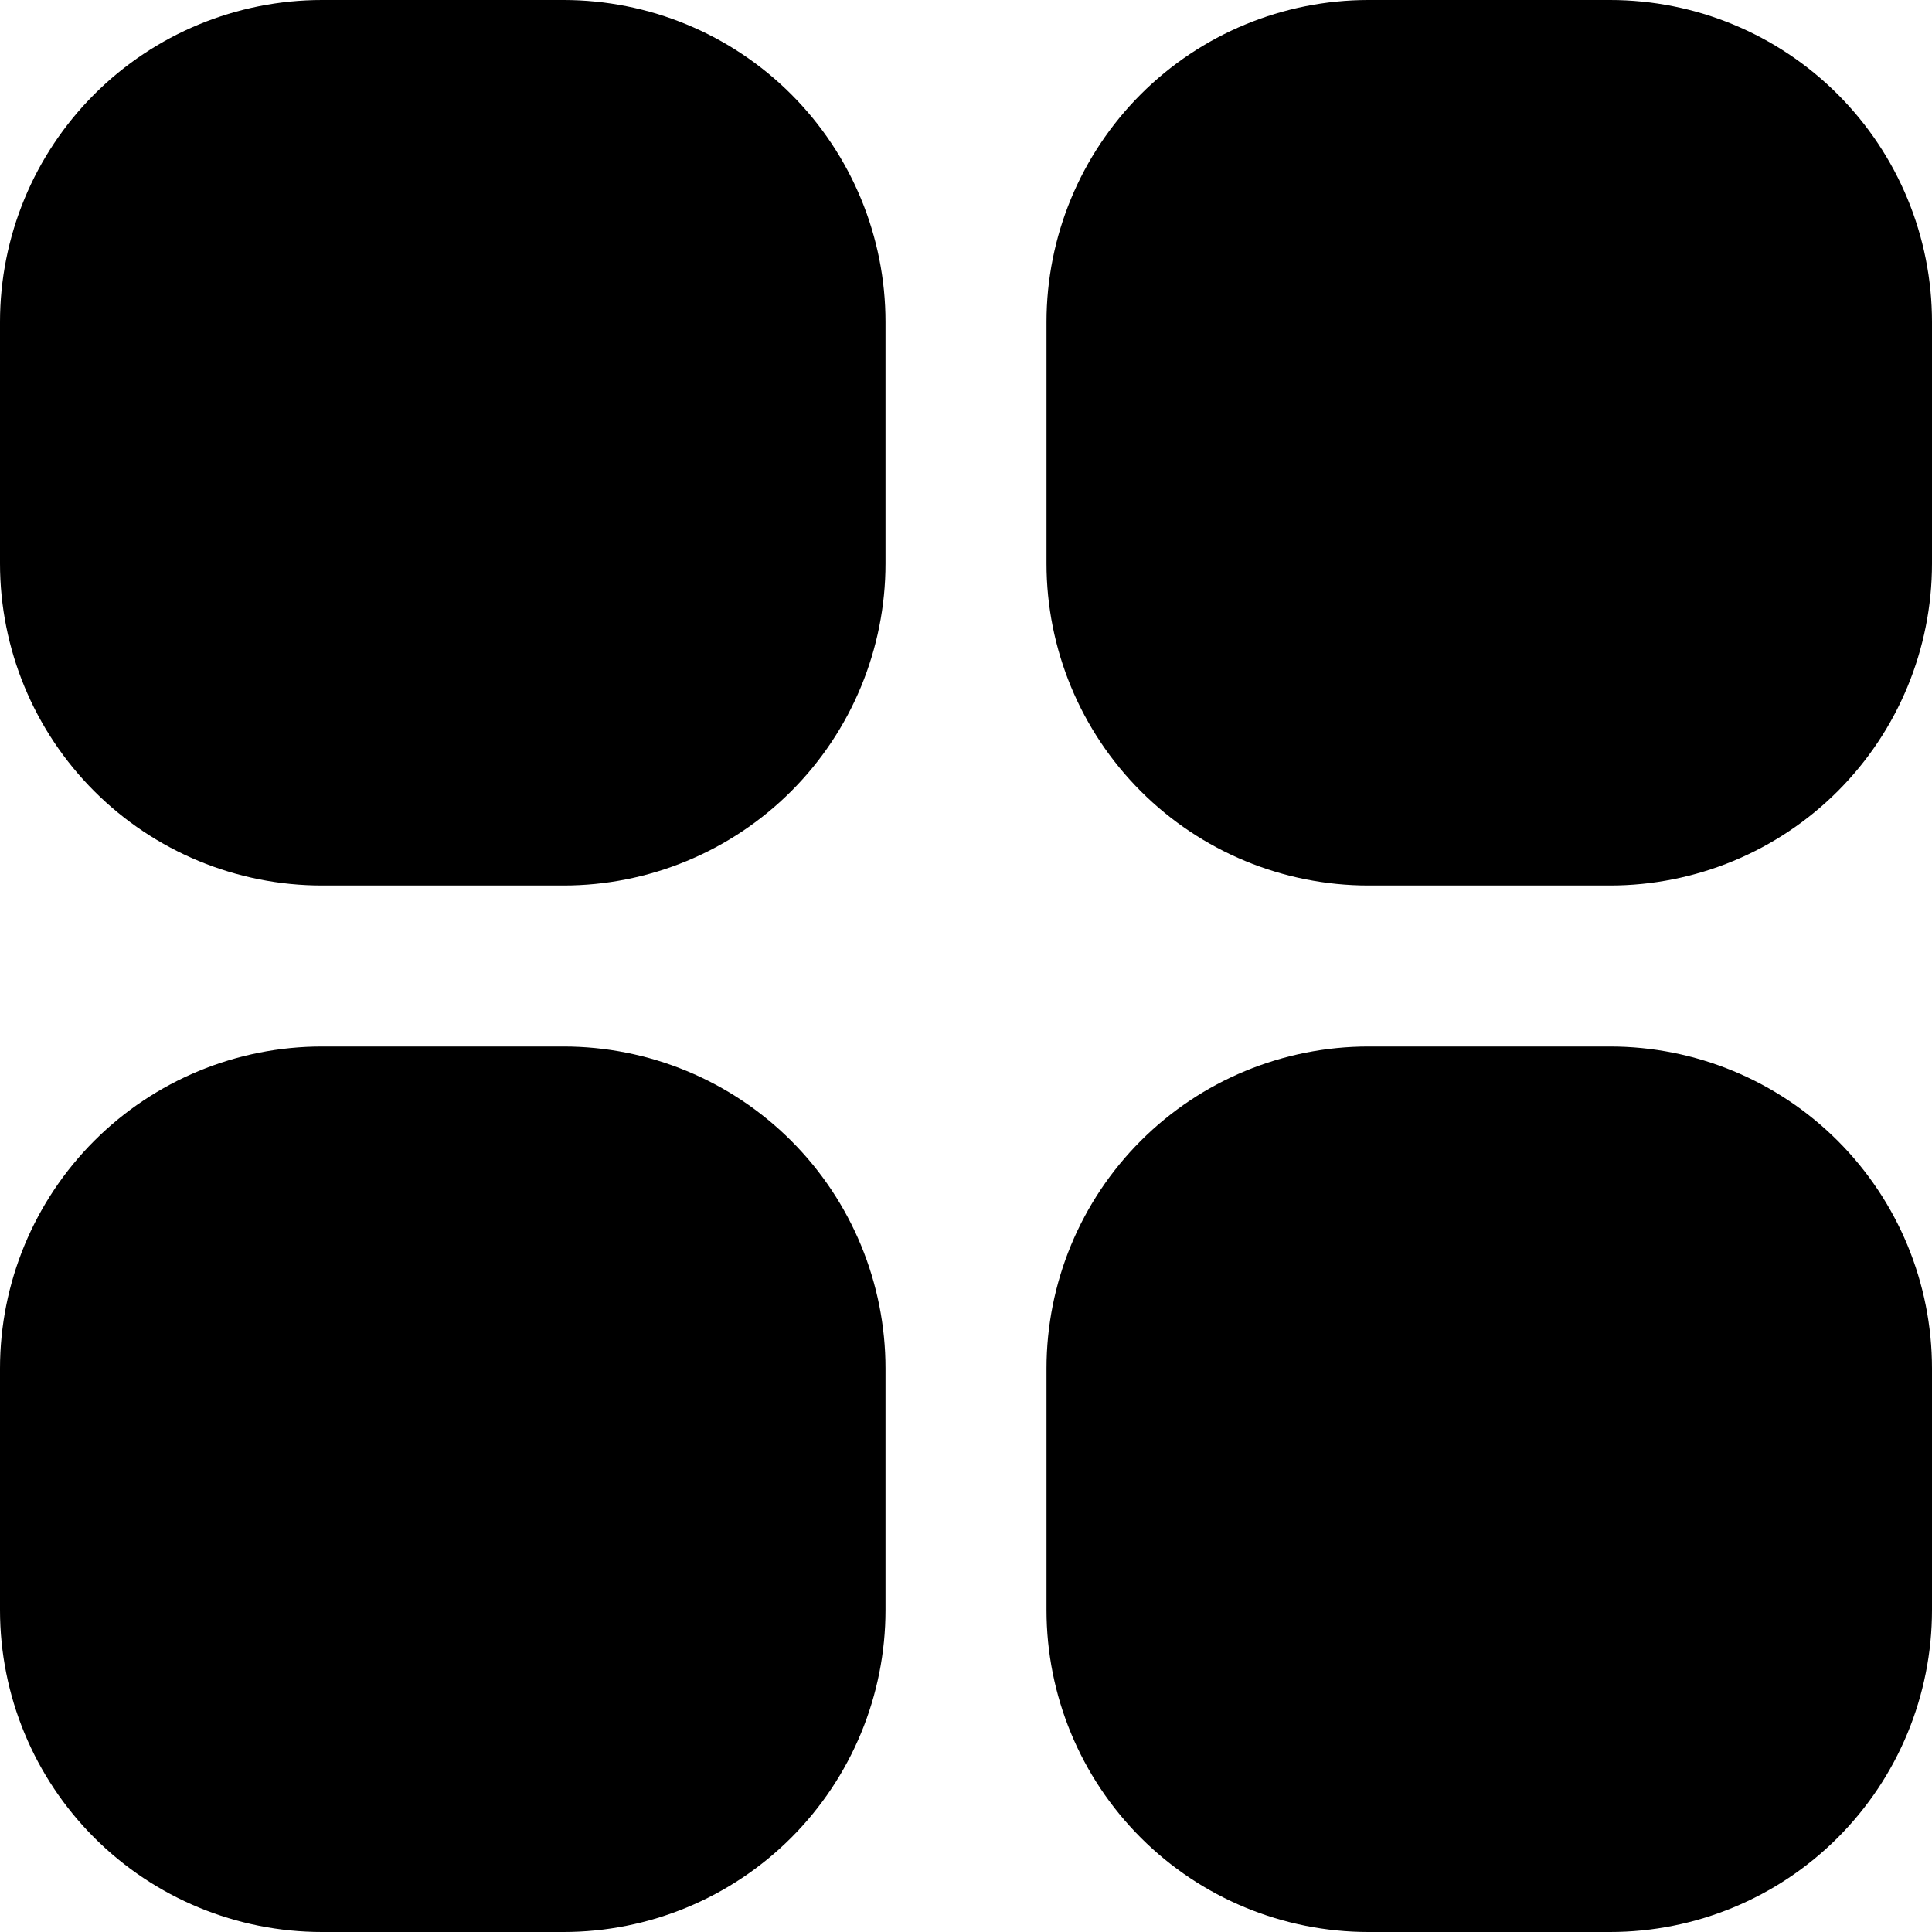 <svg width="15" height="15" viewBox="0 0 15 15" fill="none" xmlns="http://www.w3.org/2000/svg">
<path fill-rule="evenodd" clip-rule="evenodd" d="M0 2.5C0 1.837 0.263 1.201 0.732 0.732C1.201 0.263 1.837 0 2.5 0H4.375C5.038 0 5.674 0.263 6.143 0.732C6.612 1.201 6.875 1.837 6.875 2.5V4.375C6.875 5.038 6.612 5.674 6.143 6.143C5.674 6.612 5.038 6.875 4.375 6.875H2.5C1.837 6.875 1.201 6.612 0.732 6.143C0.263 5.674 0 5.038 0 4.375V2.5ZM8.125 2.5C8.125 1.837 8.388 1.201 8.857 0.732C9.326 0.263 9.962 0 10.625 0H12.5C13.163 0 13.799 0.263 14.268 0.732C14.737 1.201 15 1.837 15 2.5V4.375C15 5.038 14.737 5.674 14.268 6.143C13.799 6.612 13.163 6.875 12.5 6.875H10.625C9.962 6.875 9.326 6.612 8.857 6.143C8.388 5.674 8.125 5.038 8.125 4.375V2.5ZM0 10.625C0 9.962 0.263 9.326 0.732 8.857C1.201 8.388 1.837 8.125 2.5 8.125H4.375C5.038 8.125 5.674 8.388 6.143 8.857C6.612 9.326 6.875 9.962 6.875 10.625V12.5C6.875 13.163 6.612 13.799 6.143 14.268C5.674 14.737 5.038 15 4.375 15H2.5C1.837 15 1.201 14.737 0.732 14.268C0.263 13.799 0 13.163 0 12.5V10.625ZM8.125 10.625C8.125 9.962 8.388 9.326 8.857 8.857C9.326 8.388 9.962 8.125 10.625 8.125H12.5C13.163 8.125 13.799 8.388 14.268 8.857C14.737 9.326 15 9.962 15 10.625V12.5C15 13.163 14.737 13.799 14.268 14.268C13.799 14.737 13.163 15 12.5 15H10.625C9.962 15 9.326 14.737 8.857 14.268C8.388 13.799 8.125 13.163 8.125 12.5V10.625Z" fill="#D9D9D9" style="fill:#D9D9D9;fill:color(display-p3 0.851 0.851 0.851);fill-opacity:1;"/>
</svg>
